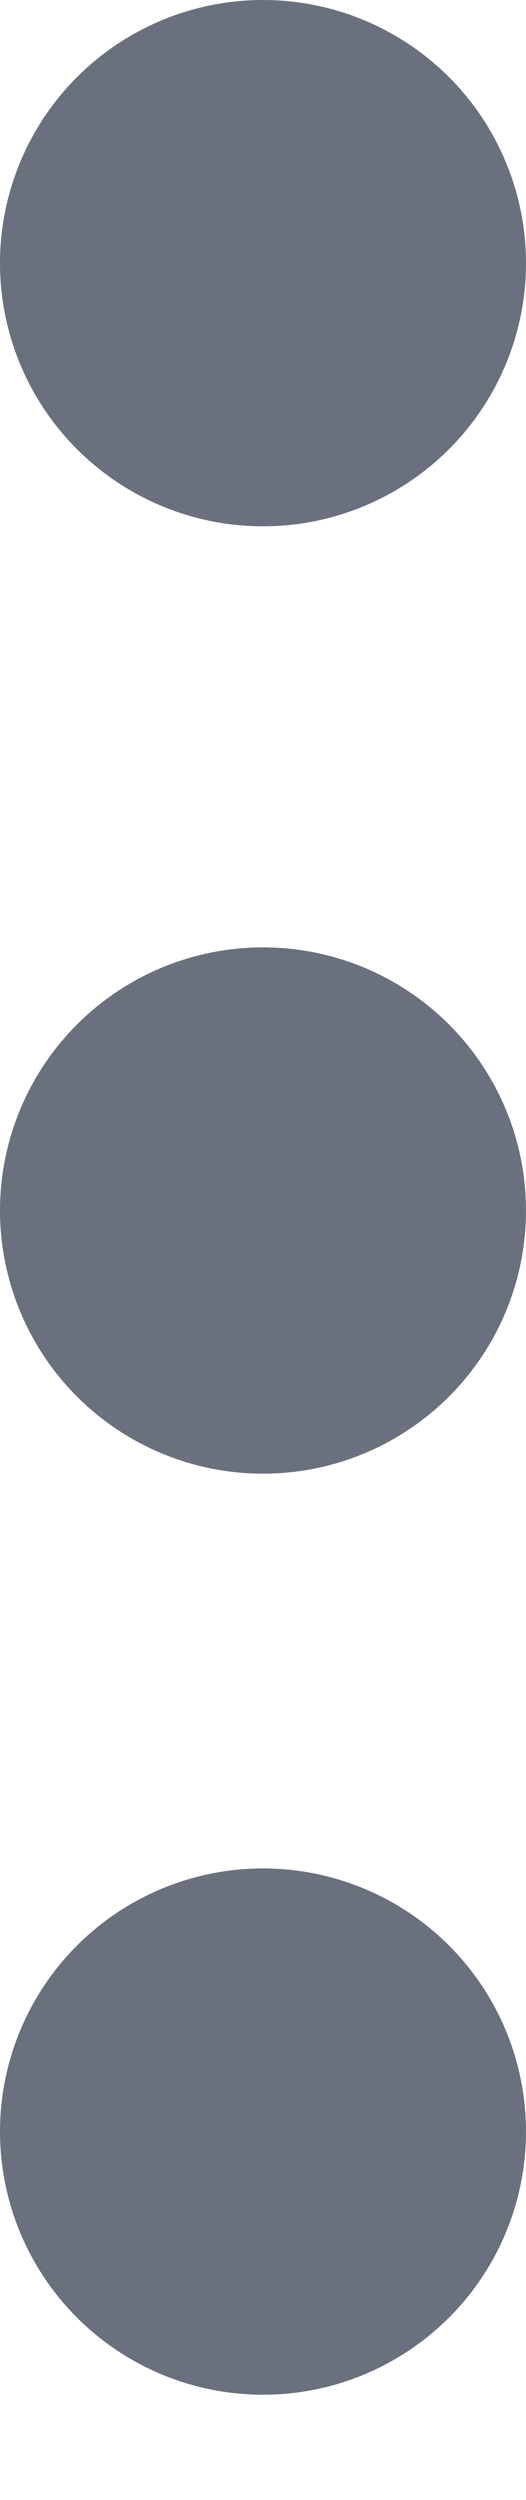 <svg width="4" height="19" viewBox="0 0 4 19" fill="none" xmlns="http://www.w3.org/2000/svg">
<circle cx="2" cy="9.2" r="2" transform="rotate(-90 2 9.2)" fill="#6A707E"/>
<circle cx="2" cy="16.2" r="2" transform="rotate(-90 2 16.2)" fill="#6A707E"/>
<circle cx="2" cy="2" r="2" transform="rotate(-90 2 2)" fill="#6A707E"/>
</svg>
